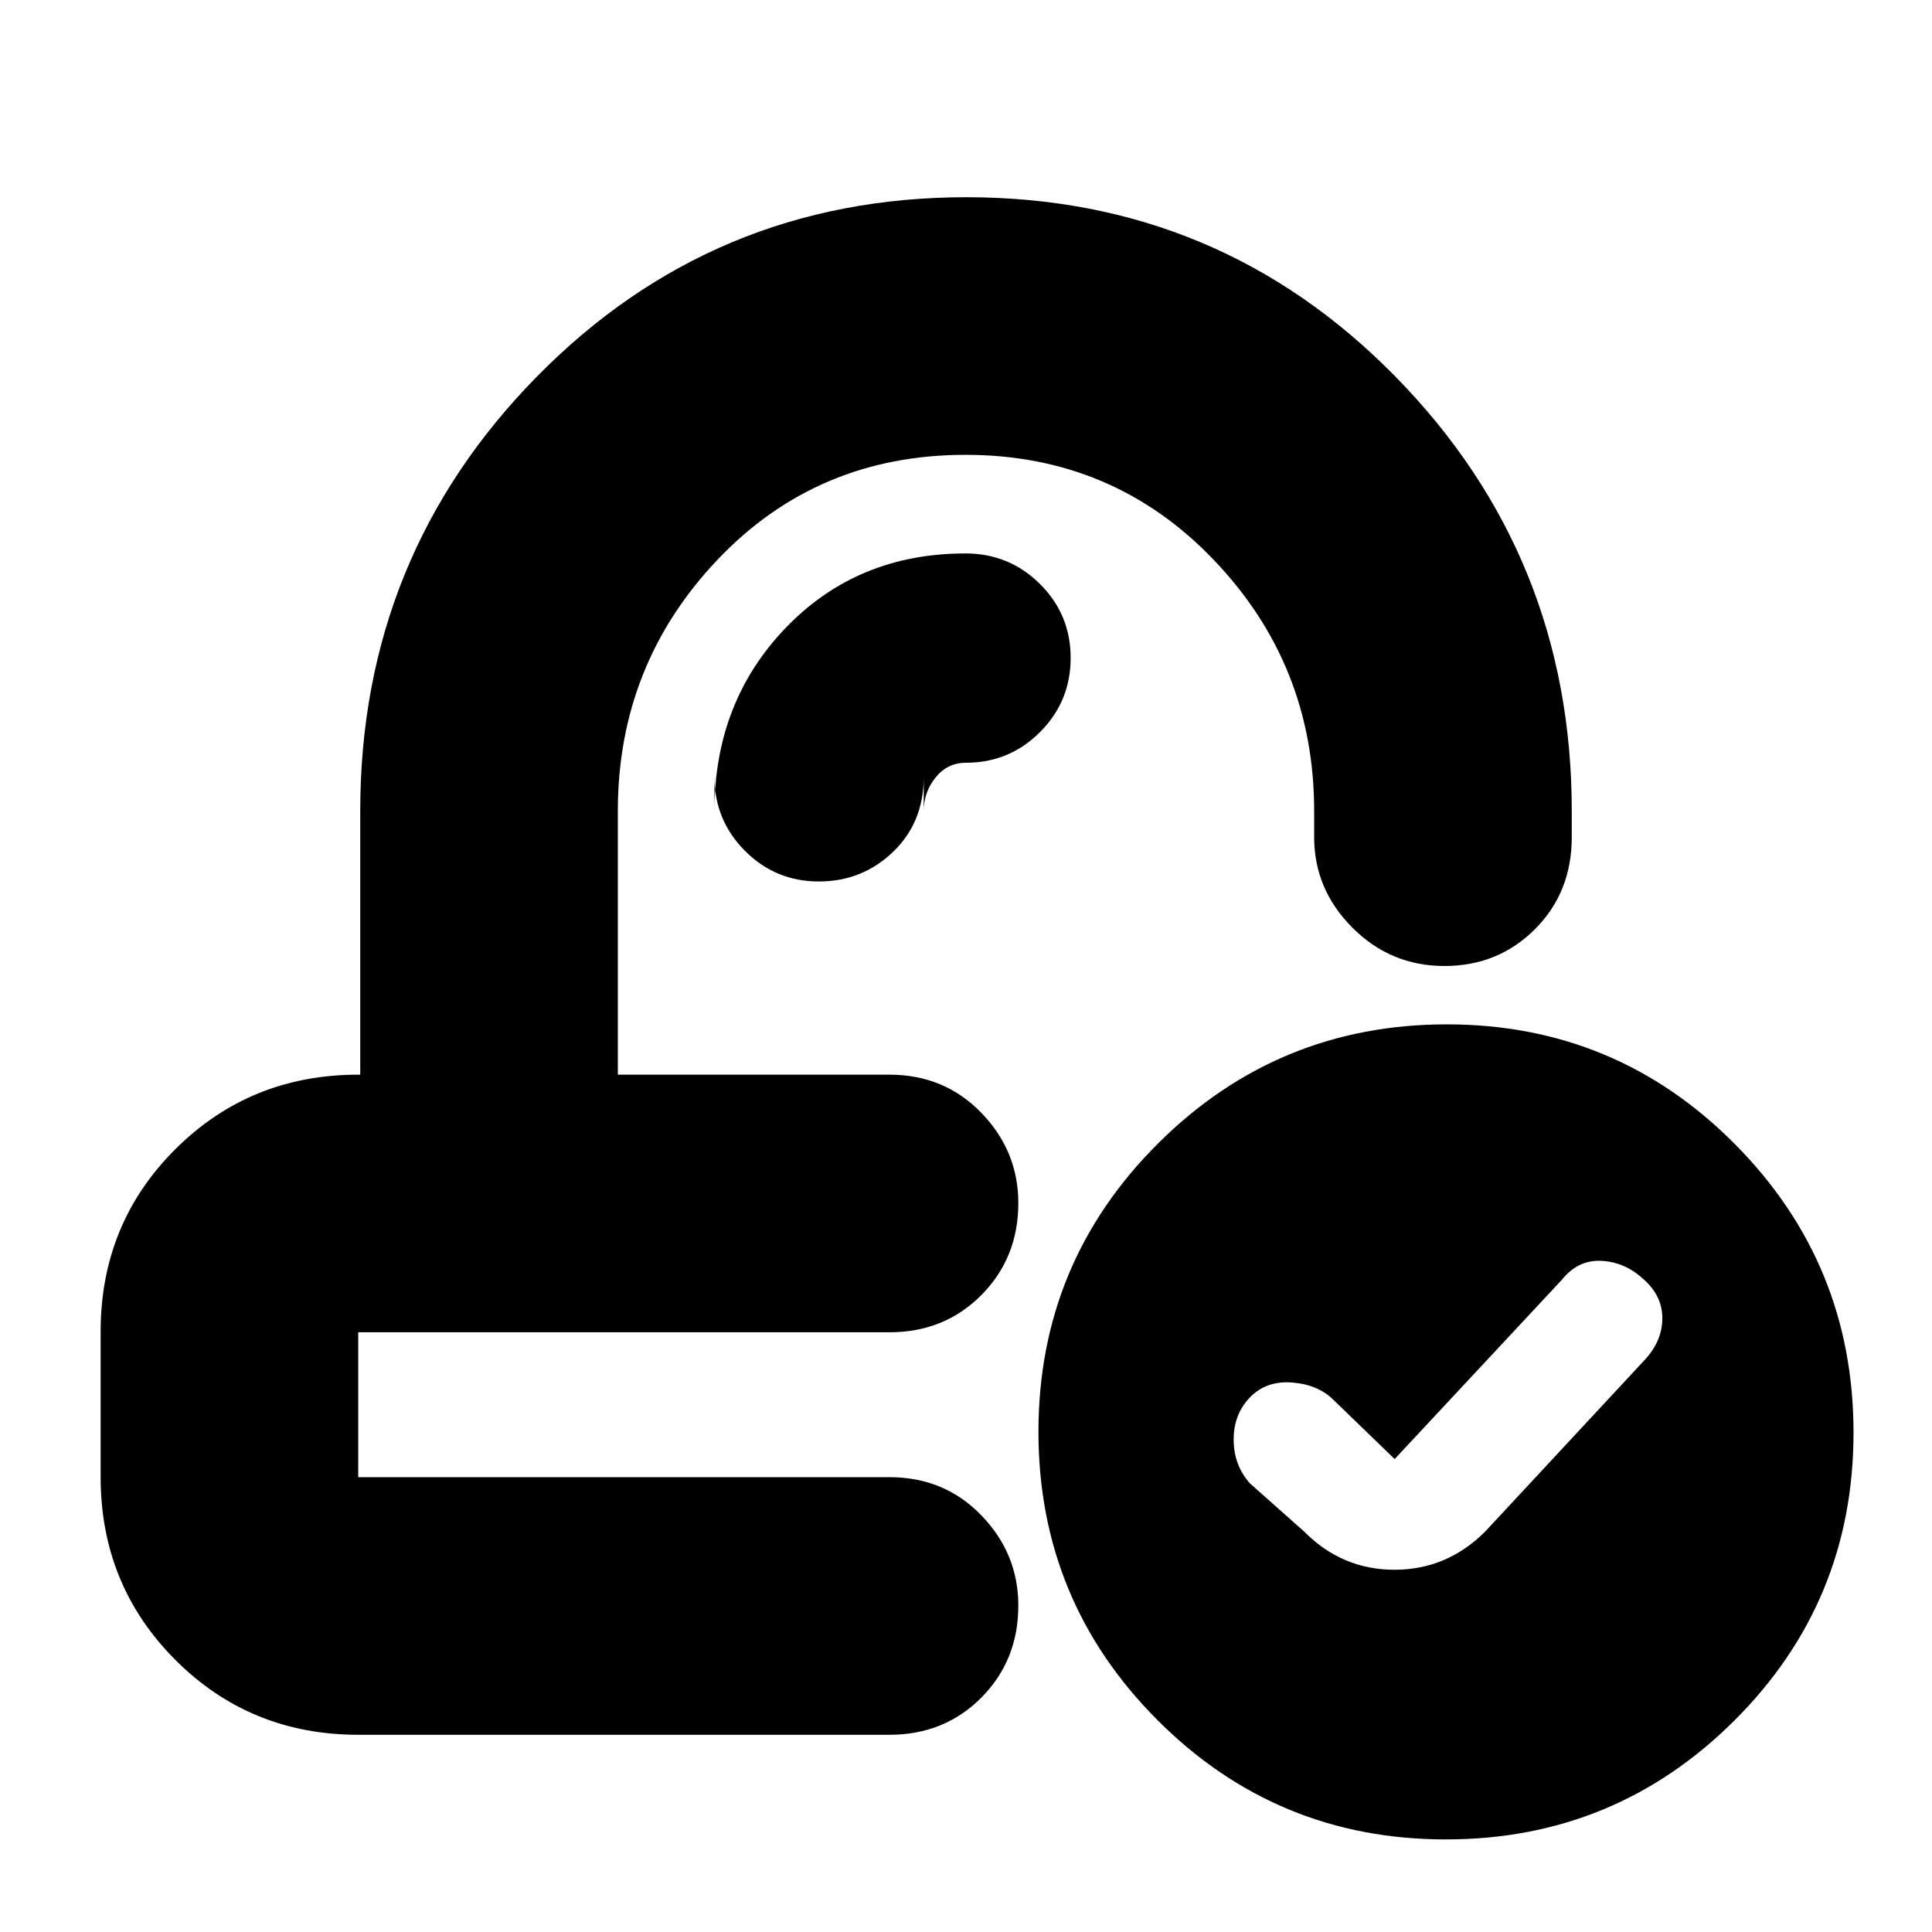 <svg xmlns="http://www.w3.org/2000/svg" height="20" viewBox="0 -960 960 960" width="20"><path d="m693-235-30.33-29.33q-7.67-7.67-20.53-8.7-12.85-1.04-21 7.33-8.14 8.37-8.14 20.99t8 21.71l27 24q18.82 19 44.91 19Q719-180 738-199l79-85q9-9.54 9-21.02t-10-19.91q-9-8.07-20.5-8.57T776-324l-83 89ZM506-426Zm-58 128ZM178-98q-53.7 0-90.85-37.19Q50-172.37 50-226.12v-72.13Q50-352 87.15-389T178-426h1v-131q0-126.49 87.66-215.75Q354.32-862 480.16-862t213.34 89.25Q781-683.49 781-557v13q0 27.4-18.29 45.7-18.29 18.3-45 18.3T672-499.05Q653-518.1 653-544v-13q0-72.68-49.93-124.84Q553.13-734 479.77-734 406-734 356.5-681.84T307-557v131h135q27.3 0 45.65 18.99Q506-388.02 506-362.21q0 27.21-18.35 45.71T442-298H178v72h264q27.3 0 45.65 18.99Q506-188.02 506-162.21q0 27.21-18.35 45.71T442-98H178Zm540.44 52q-84.06 0-143.25-59.25T516-248.56q0-84.06 59.42-143.25Q634.83-451 718.89-451q84.07 0 143.09 59.42Q921-332.17 921-248.11q0 84.07-59.25 143.09Q802.5-46 718.44-46ZM459-557q0-9.36 5.89-16.68Q470.77-581 480-581q21.57 0 36.79-15.24Q532-611.48 532-633.09t-15.28-36.76Q501.44-685 479.77-685q-53.77 0-89.27 36.89Q355-611.22 355-557v-17q0 21.57 15.18 36.79Q385.35-522 406.88-522q21.52 0 36.82-14.65T459-574v17Z"/></svg>